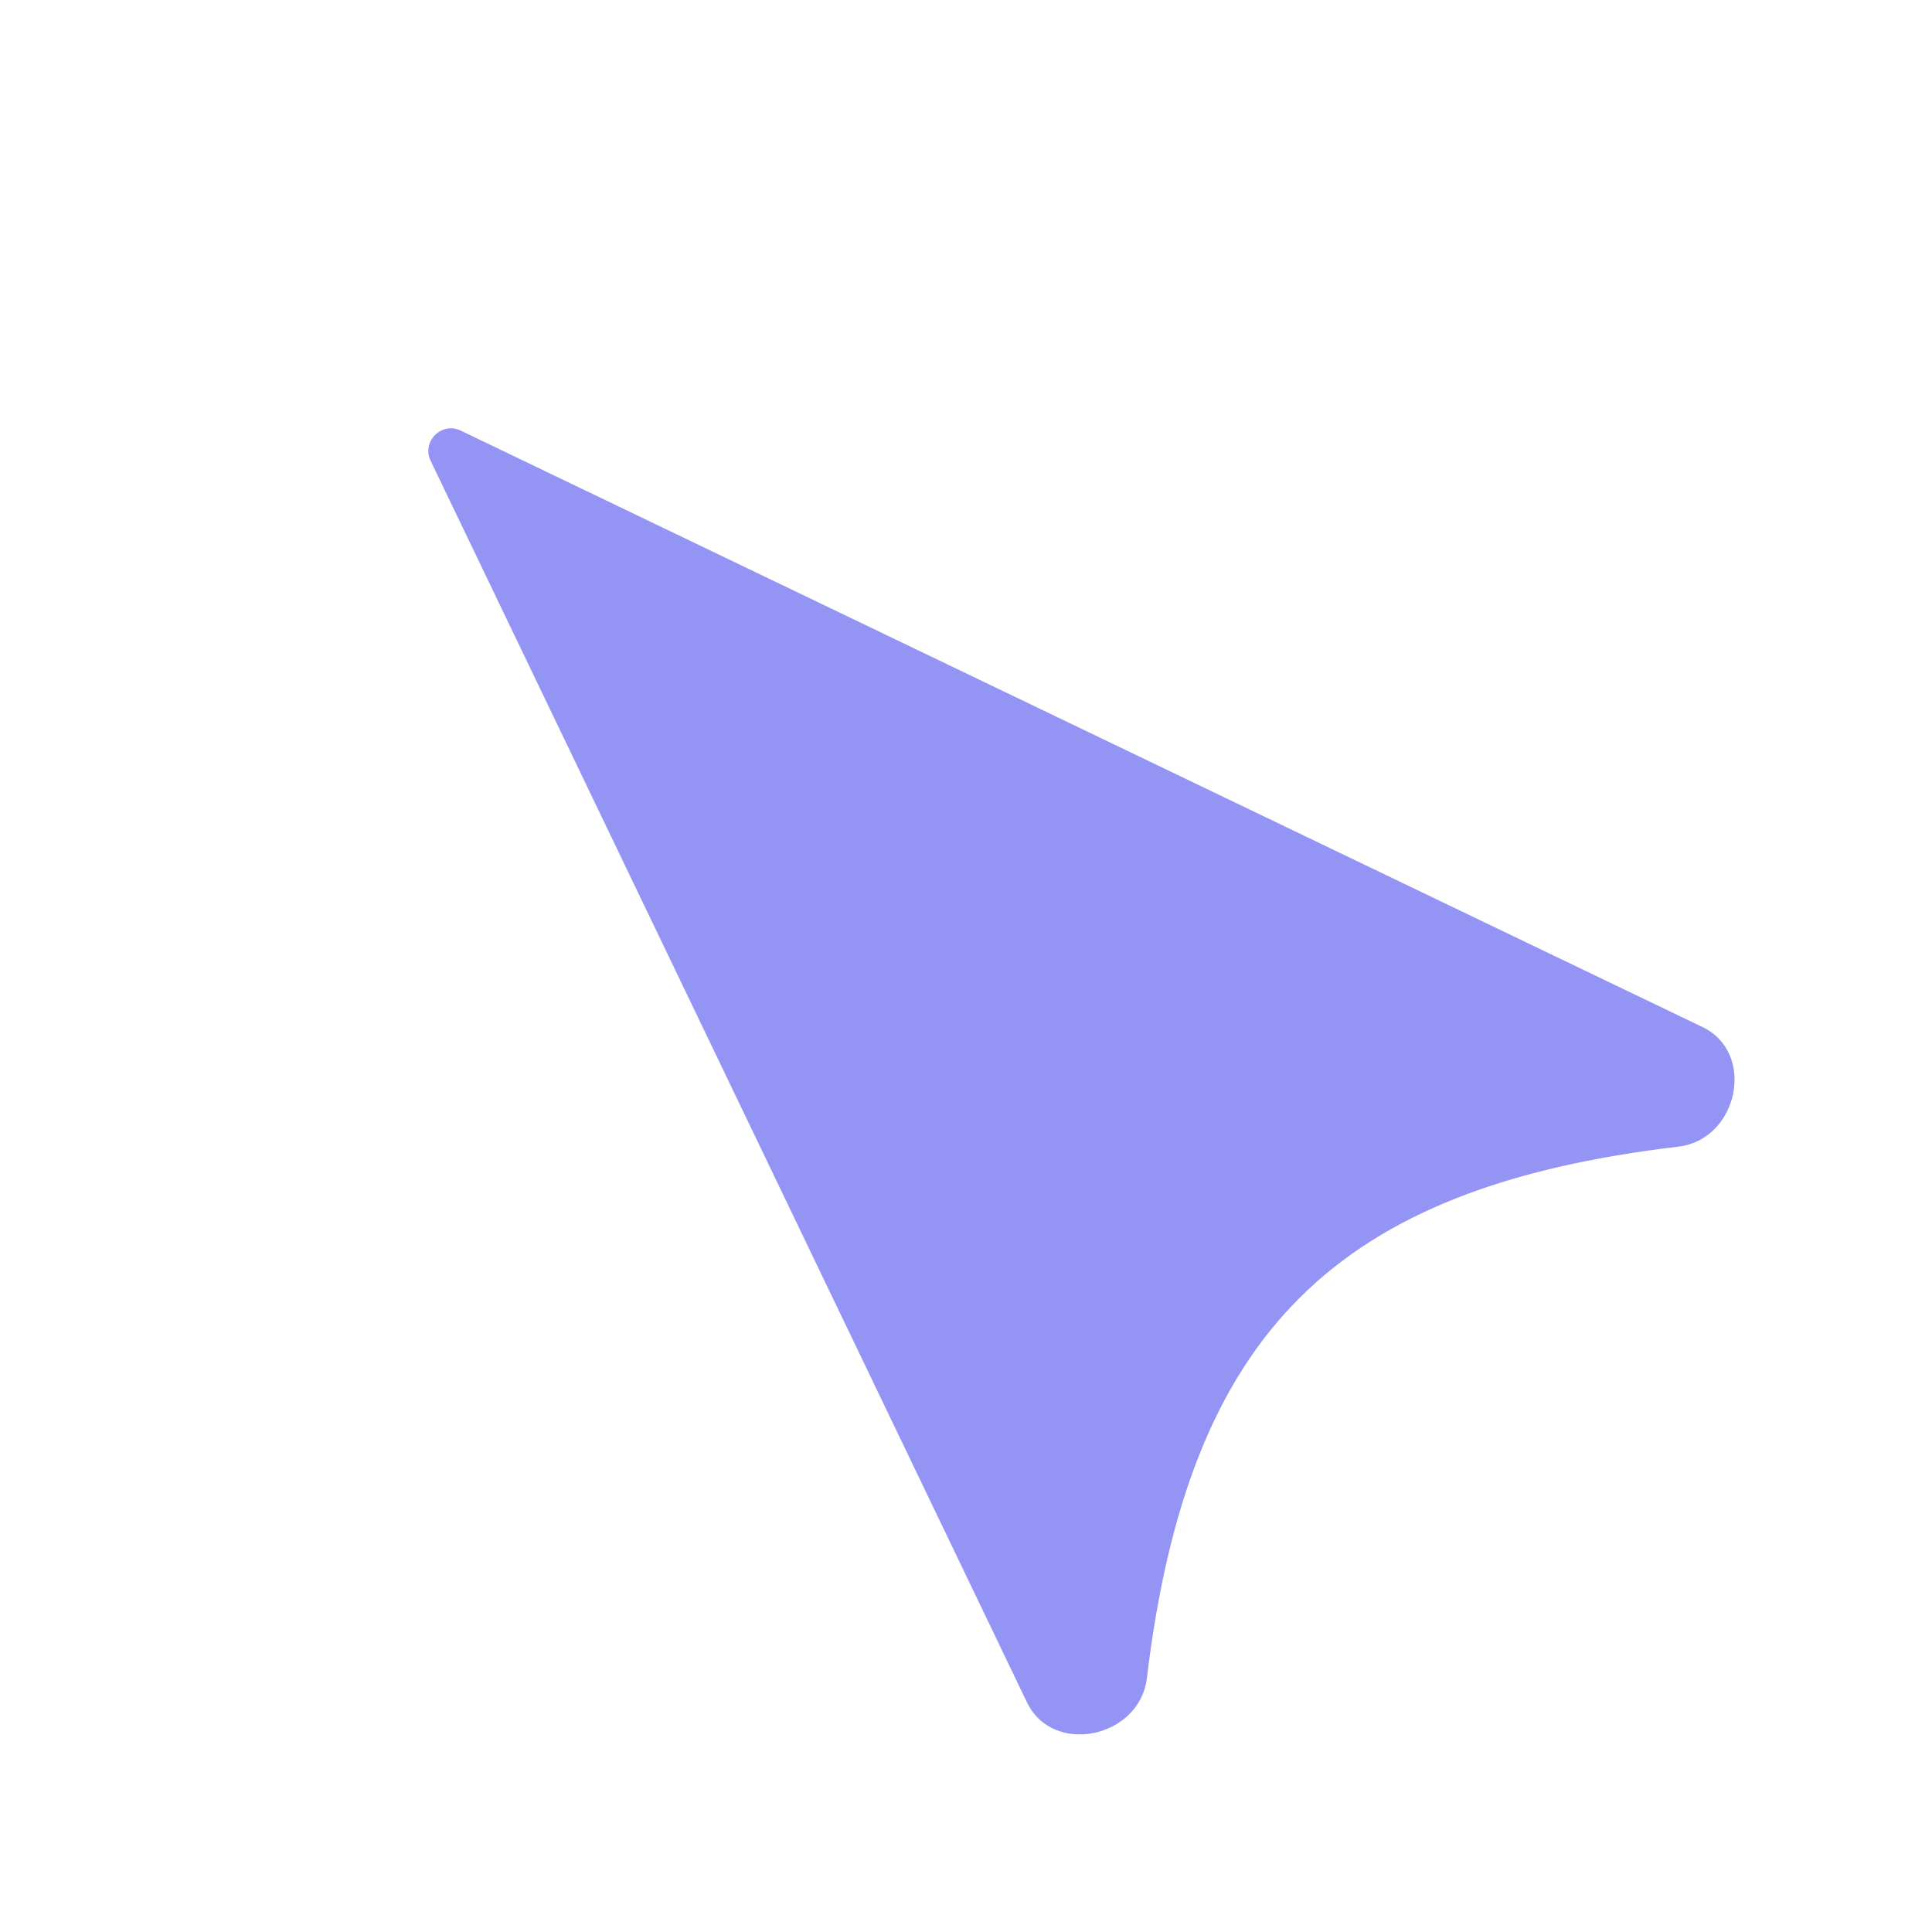 <svg width="171" height="171" viewBox="0 0 171 171" fill="none" xmlns="http://www.w3.org/2000/svg">
<path d="M38.115 40.784C37.297 39.081 39.081 37.297 40.784 38.116L150.684 90.902C155.472 93.202 153.833 100.862 148.559 101.487C118.327 105.072 105.21 117.762 101.508 148.542C100.873 153.816 93.197 155.461 90.896 150.672L38.115 40.784Z" fill="#9394F4"/>
</svg>
